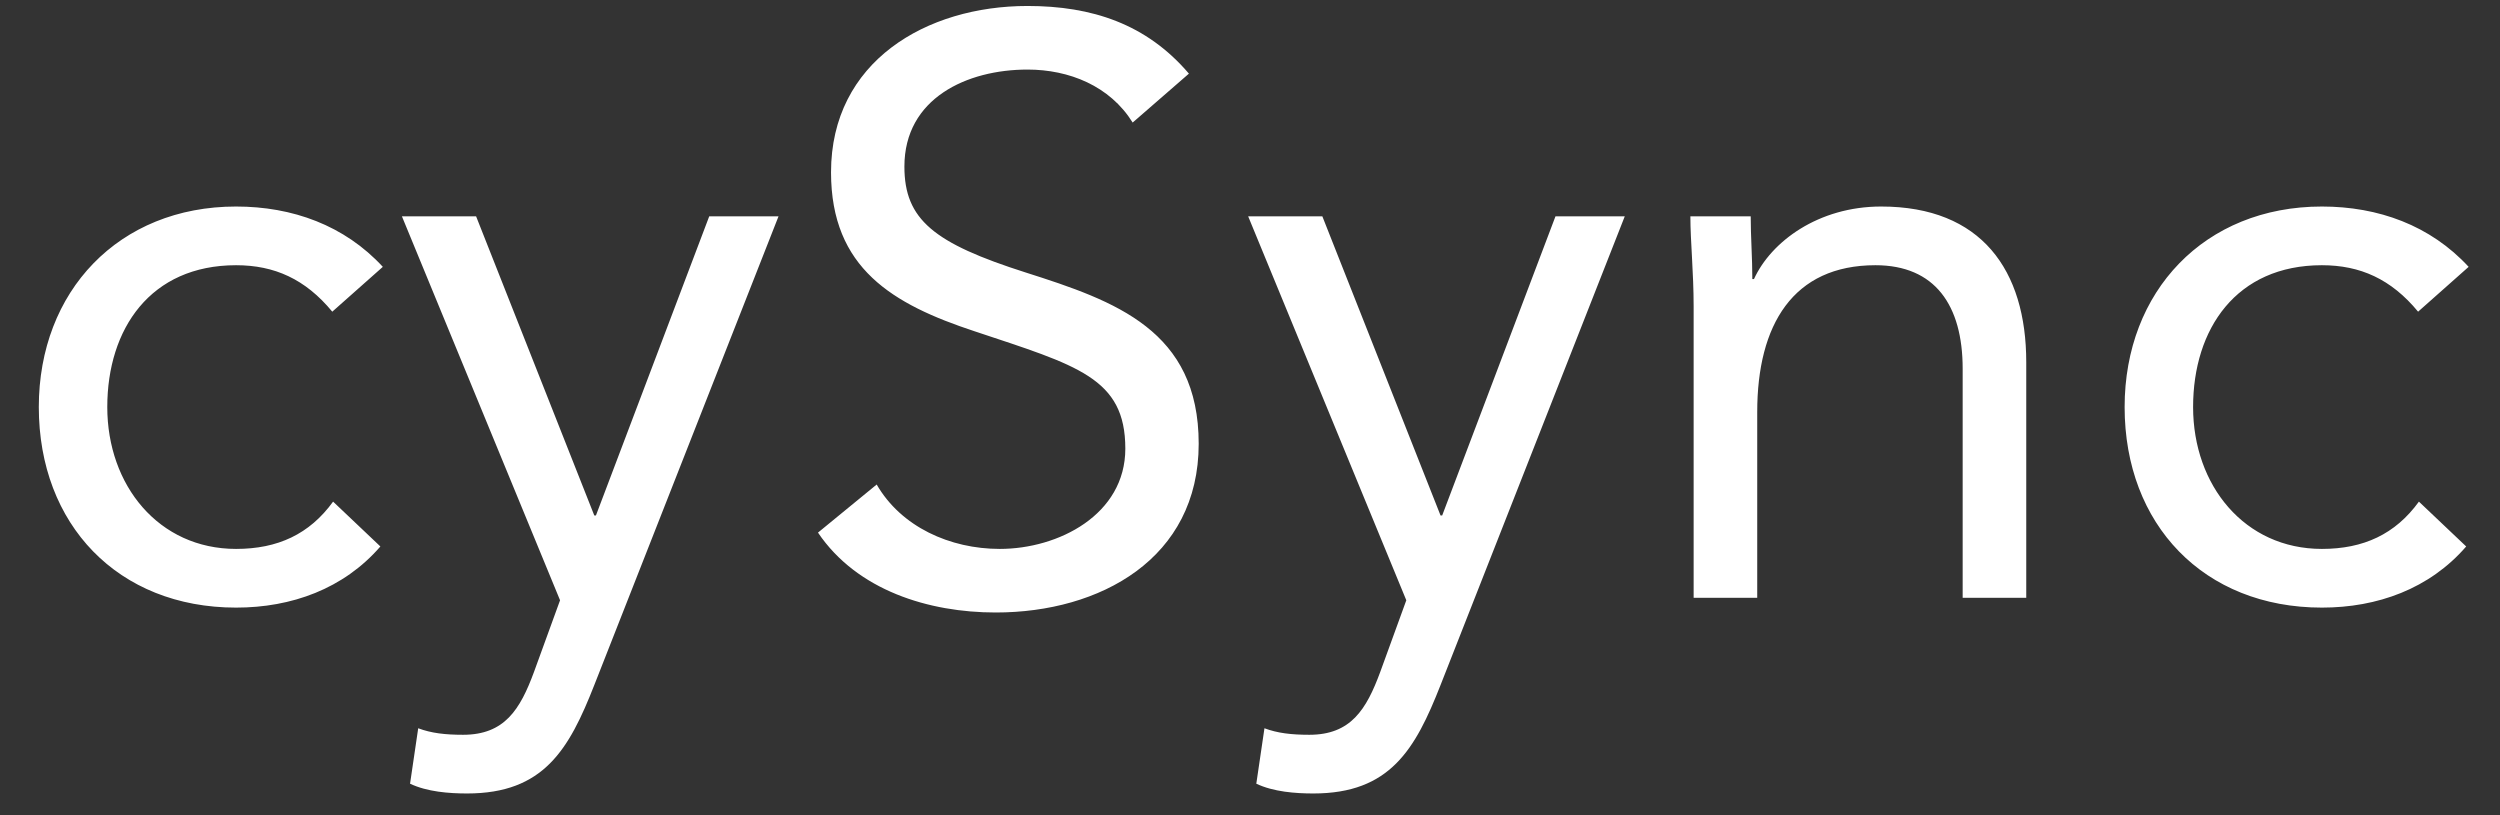 <svg width="46" height="15" viewBox="0 0 46 15" fill="none" xmlns="http://www.w3.org/2000/svg">
<rect x="0" y="0" width="46" height="15" fill="#333333" stroke="none"/>
<path d="M7.044 4.91C6.339 4.145 5.379 3.8 4.344 3.8C2.184 3.8 0.714 5.36 0.714 7.49C0.714 9.65 2.169 11.18 4.344 11.18C5.364 11.18 6.324 10.835 6.999 10.055L6.129 9.23C5.694 9.83 5.109 10.1 4.344 10.1C2.919 10.1 1.974 8.93 1.974 7.49C1.974 6.05 2.769 4.88 4.344 4.88C5.049 4.88 5.619 5.135 6.114 5.735L7.044 4.91ZM14.325 3.98H13.05L10.965 9.485H10.935L8.76 3.98H7.395L10.305 11.045L9.825 12.365C9.57 13.055 9.285 13.52 8.52 13.52C8.19 13.52 7.935 13.49 7.695 13.4L7.545 14.42C7.86 14.57 8.265 14.6 8.595 14.6C10.005 14.6 10.47 13.79 10.935 12.605L14.325 3.98ZM21.876 1.355C21.096 0.44 20.091 0.11 18.906 0.11C17.046 0.11 15.291 1.13 15.291 3.17C15.291 4.94 16.431 5.6 17.931 6.095C19.821 6.725 20.706 6.95 20.706 8.255C20.706 9.47 19.476 10.1 18.396 10.1C17.481 10.1 16.581 9.695 16.131 8.915L15.051 9.8C15.771 10.865 17.091 11.27 18.321 11.27C20.241 11.27 22.056 10.28 22.056 8.165C22.056 6.08 20.526 5.54 18.876 5.015C17.181 4.475 16.641 4.04 16.641 3.065C16.641 1.805 17.796 1.28 18.906 1.28C19.671 1.28 20.421 1.58 20.841 2.255L21.876 1.355ZM29.896 3.98H28.621L26.536 9.485H26.506L24.331 3.98H22.966L25.876 11.045L25.396 12.365C25.141 13.055 24.856 13.52 24.091 13.52C23.761 13.52 23.506 13.49 23.266 13.4L23.116 14.42C23.431 14.57 23.836 14.6 24.166 14.6C25.576 14.6 26.041 13.79 26.506 12.605L29.896 3.98ZM31.163 11H32.333V7.58C32.333 5.975 32.993 4.88 34.508 4.88C35.603 4.88 36.113 5.615 36.113 6.785V11H37.283V6.665C37.283 4.97 36.458 3.8 34.613 3.8C33.458 3.8 32.588 4.445 32.273 5.135H32.243C32.243 4.745 32.213 4.355 32.213 3.98H31.103C31.103 4.445 31.163 5 31.163 5.645V11ZM45.423 4.91C44.718 4.145 43.758 3.8 42.723 3.8C40.563 3.8 39.093 5.36 39.093 7.49C39.093 9.65 40.548 11.18 42.723 11.18C43.743 11.18 44.703 10.835 45.378 10.055L44.508 9.23C44.073 9.83 43.488 10.1 42.723 10.1C41.298 10.1 40.353 8.93 40.353 7.49C40.353 6.05 41.148 4.88 42.723 4.88C43.428 4.88 43.998 5.135 44.493 5.735L45.423 4.91Z" fill="white"/>
</svg>
